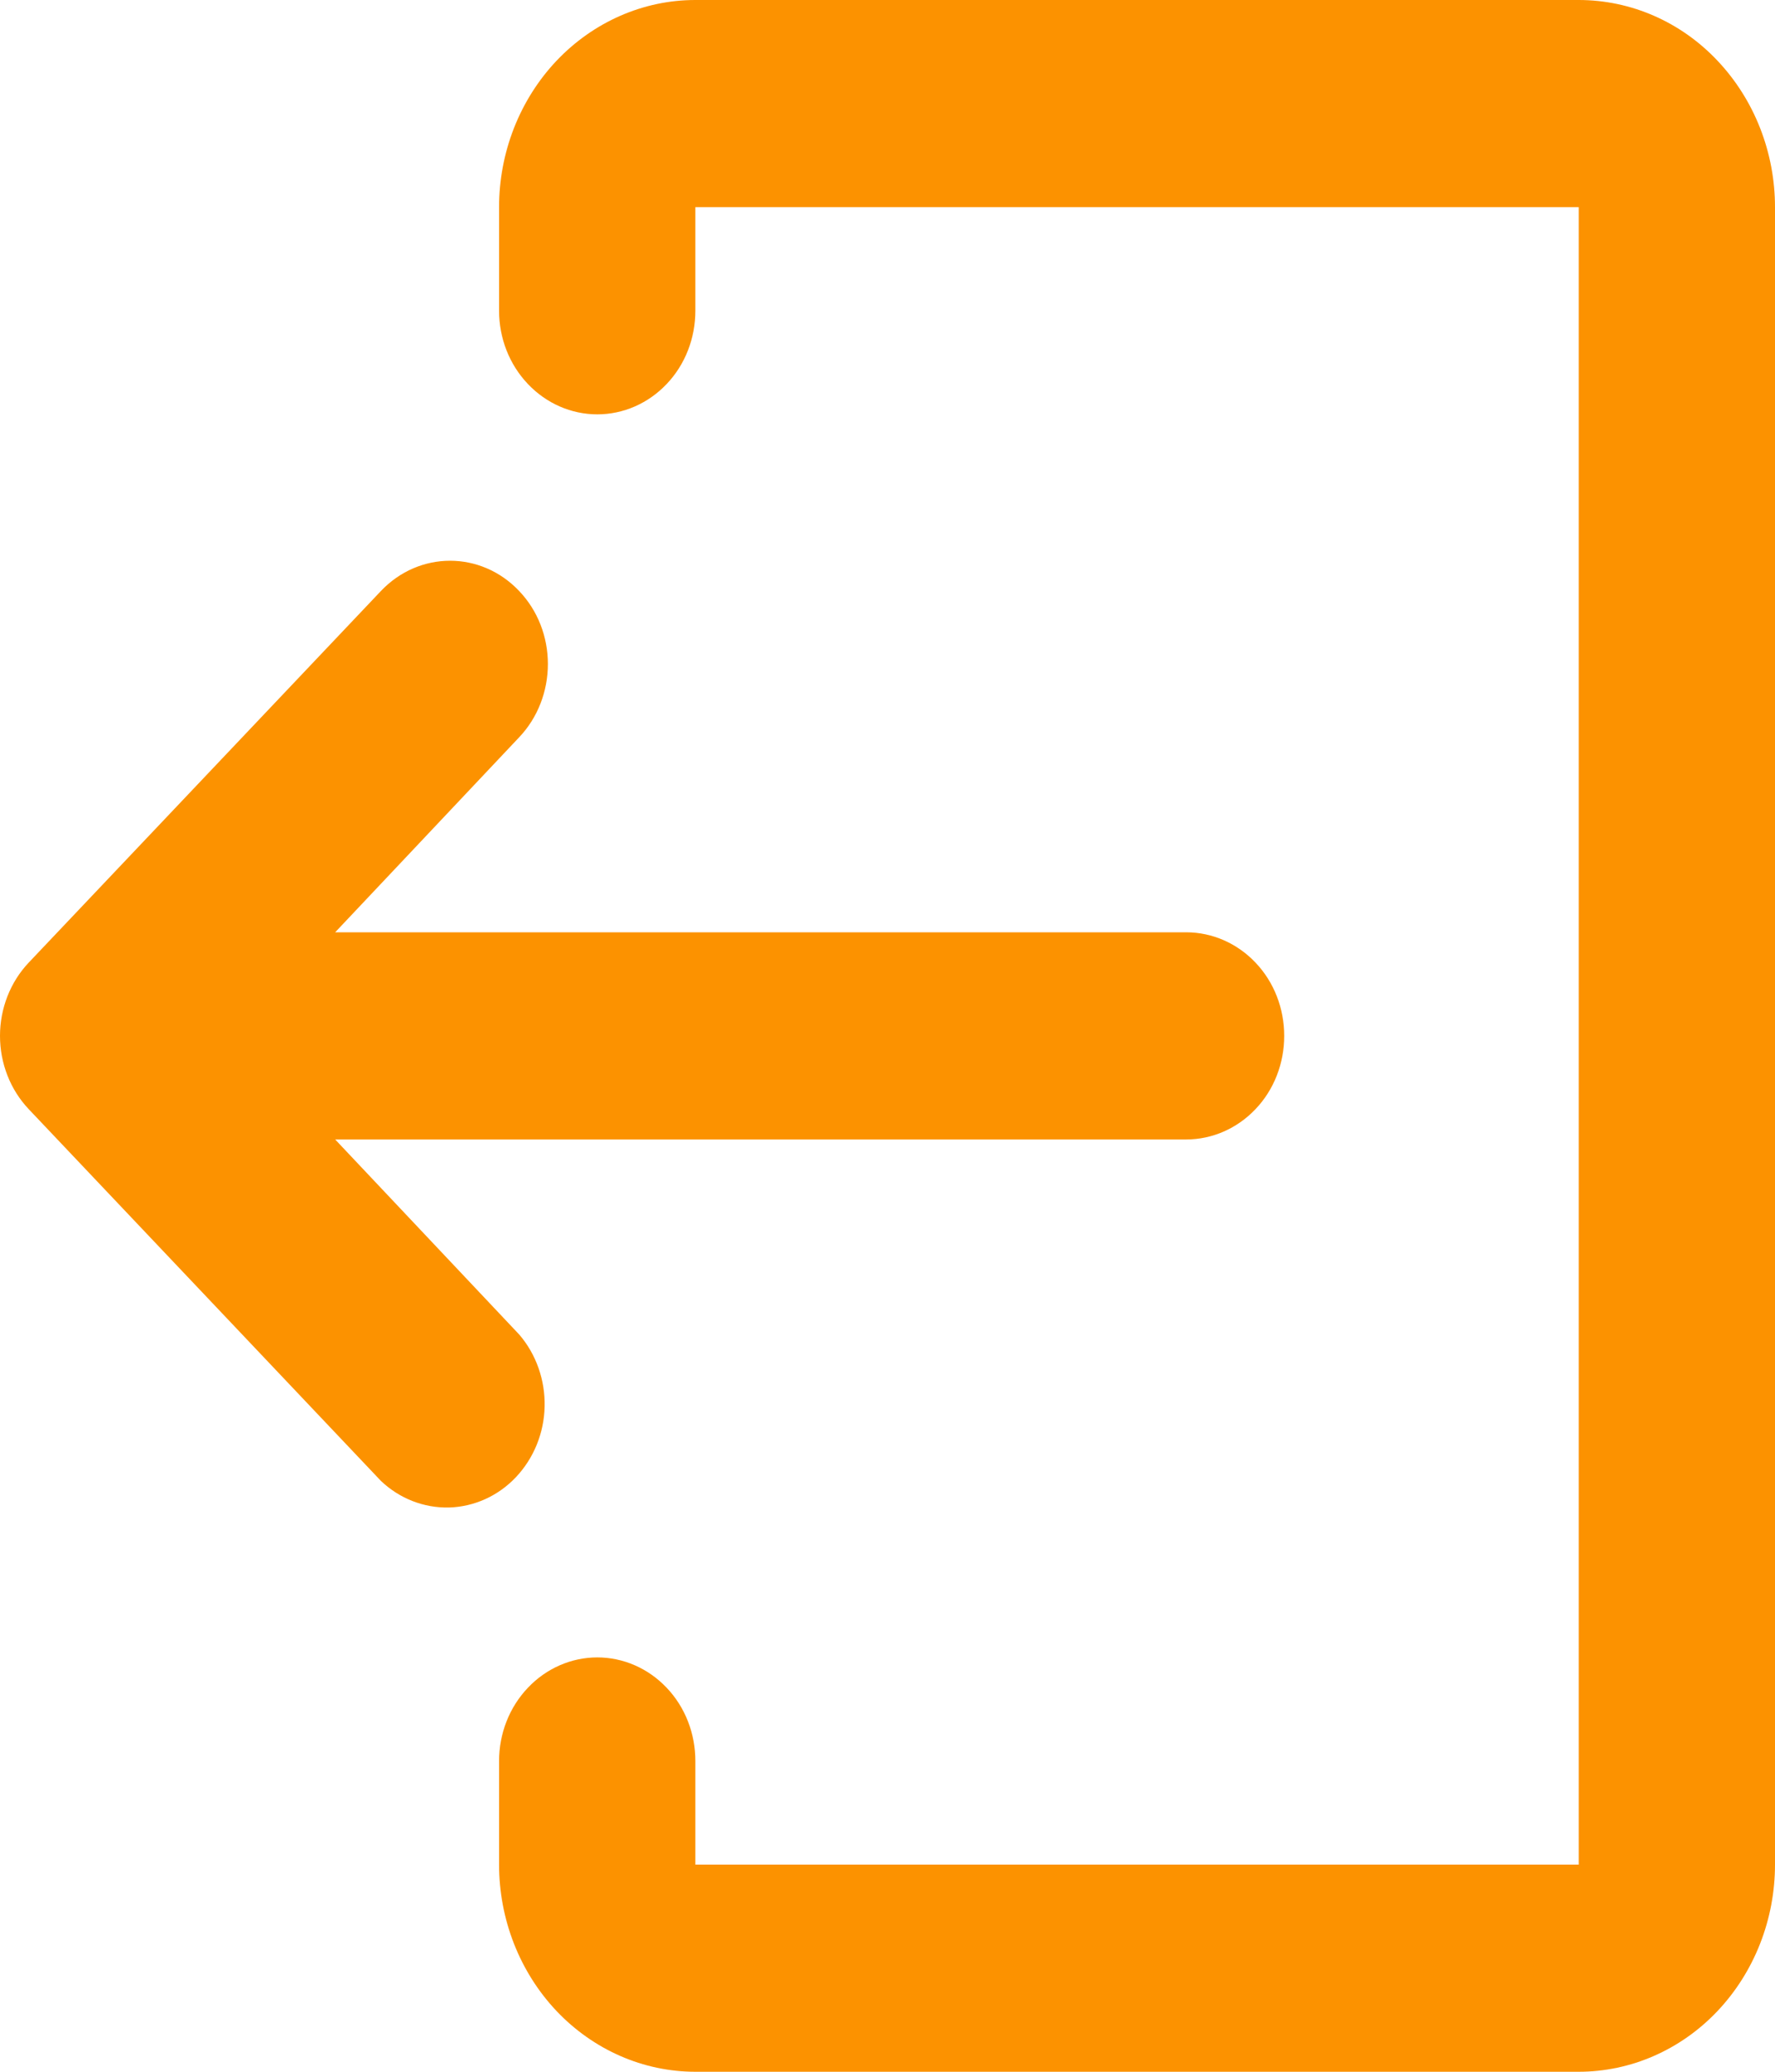 <svg width="12" height="14" viewBox="0 0 12 14" fill="none" xmlns="http://www.w3.org/2000/svg">
<path d="M4.701 14L10.673 14C11.025 14 11.363 13.852 11.611 13.59C11.86 13.327 12 12.971 12 12.6V1.4C12 1.029 11.86 0.673 11.611 0.41C11.363 0.147 11.025 -3.24603e-08 10.673 0L4.701 5.50764e-07C4.349 5.83224e-07 4.012 0.148 3.763 0.41C3.514 0.673 3.374 1.029 3.374 1.4V2.1C3.374 2.286 3.444 2.464 3.569 2.595C3.693 2.726 3.862 2.8 4.038 2.8C4.214 2.8 4.383 2.726 4.507 2.595C4.632 2.464 4.701 2.286 4.701 2.1V1.4L10.673 1.4V12.6L4.701 12.6V11.9C4.701 11.714 4.632 11.536 4.507 11.405C4.383 11.274 4.214 11.2 4.038 11.2C3.862 11.2 3.693 11.274 3.569 11.405C3.444 11.536 3.374 11.714 3.374 11.9V12.6C3.374 12.971 3.514 13.327 3.763 13.59C4.012 13.852 4.349 14 4.701 14Z" fill="#FC9200"/>
<path d="M2.575 3.994C2.834 3.721 3.252 3.721 3.51 3.994C3.635 4.125 3.704 4.302 3.704 4.487C3.704 4.672 3.635 4.85 3.511 4.981L2.266 6.3L8.019 6.3C8.195 6.3 8.364 6.374 8.488 6.505C8.613 6.636 8.682 6.814 8.682 7C8.682 7.186 8.613 7.364 8.488 7.495C8.364 7.626 8.195 7.7 8.019 7.7L2.266 7.7L3.511 9.019C3.625 9.152 3.686 9.326 3.682 9.505C3.678 9.685 3.608 9.855 3.488 9.982C3.368 10.109 3.206 10.182 3.036 10.187C2.866 10.191 2.701 10.127 2.575 10.007L0.194 7.495C0.07 7.364 1.5381e-08 7.186 0 7C-1.5381e-08 6.814 0.07 6.636 0.194 6.505L2.575 3.994Z" fill="#FC9200"/>
</svg>
